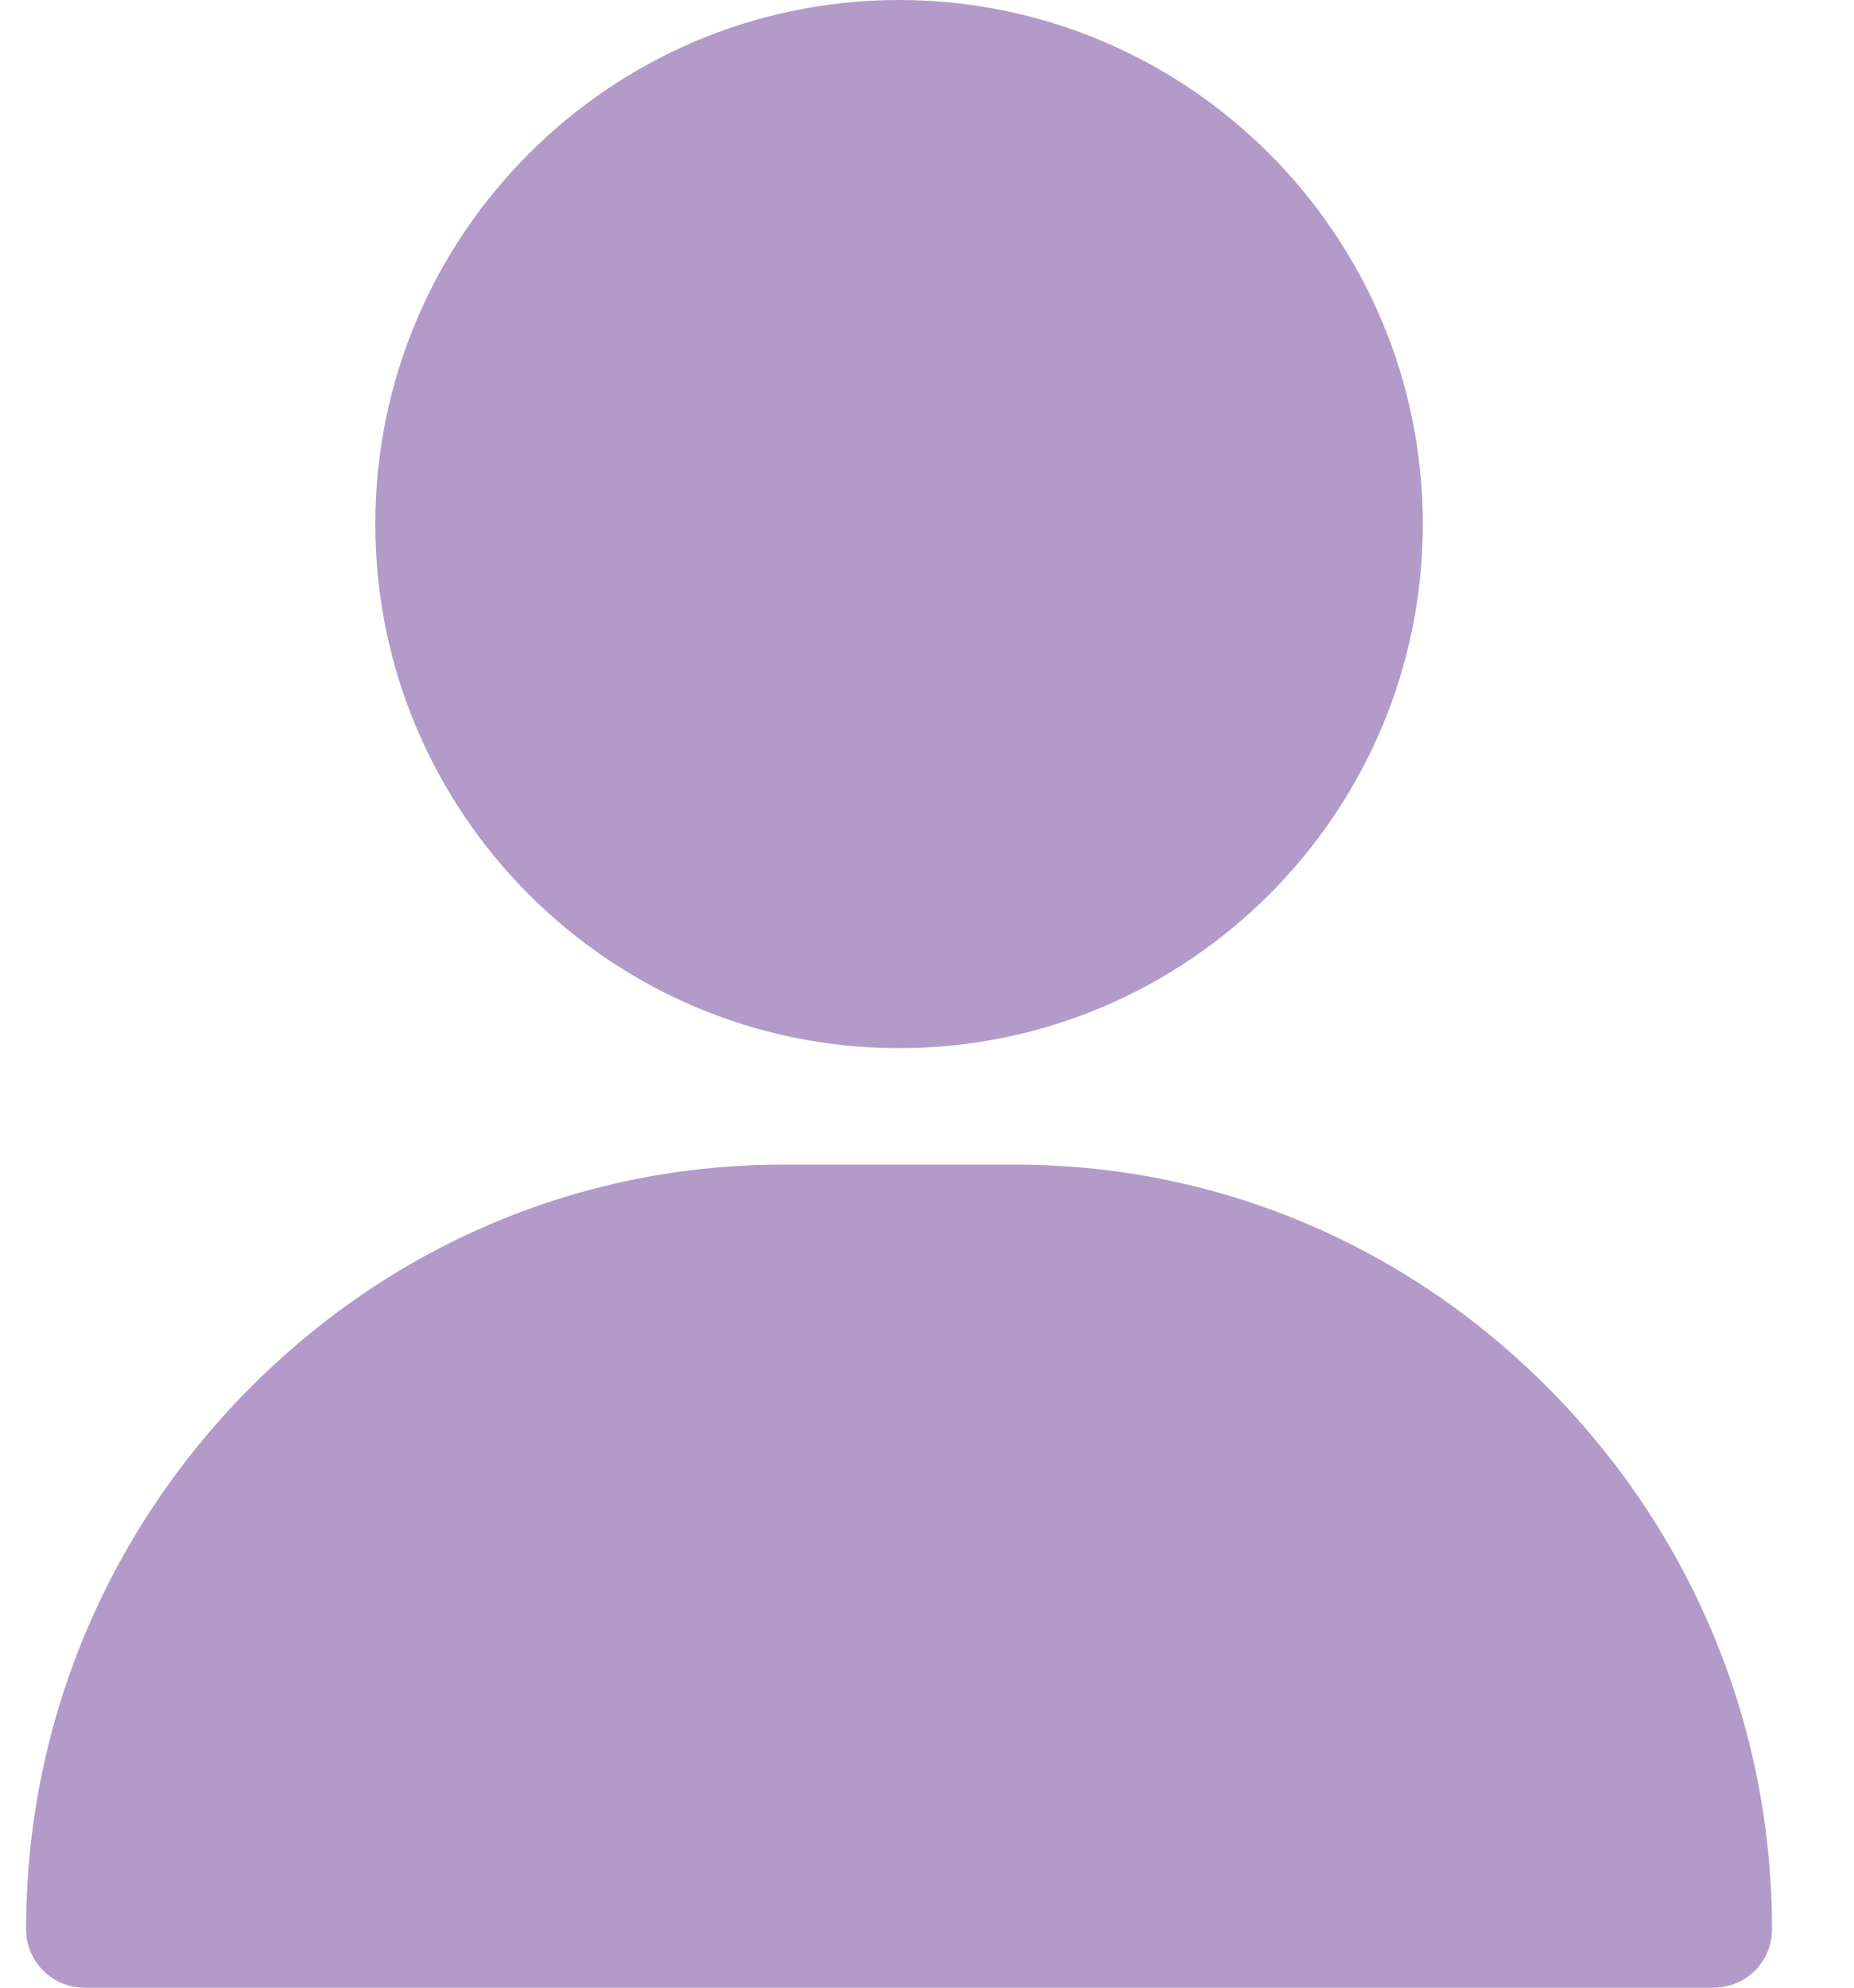 <svg width="14" height="15" viewBox="0 0 14 15" fill="none" xmlns="http://www.w3.org/2000/svg">
<path d="M6.789 0C4.608 0 2.834 1.774 2.834 3.955C2.834 6.136 4.608 7.91 6.789 7.91C8.97 7.91 10.744 6.136 10.744 3.955C10.744 1.774 8.97 0 6.789 0Z" fill="#B29BC9"/>
<path d="M11.71 10.494C10.627 9.395 9.192 8.789 7.668 8.789H5.91C4.386 8.789 2.951 9.395 1.868 10.494C0.791 11.588 0.197 13.032 0.197 14.56C0.197 14.803 0.394 15 0.637 15H12.941C13.184 15 13.381 14.803 13.381 14.56C13.381 13.032 12.787 11.588 11.71 10.494Z" fill="#B29BC9"/>
</svg>

